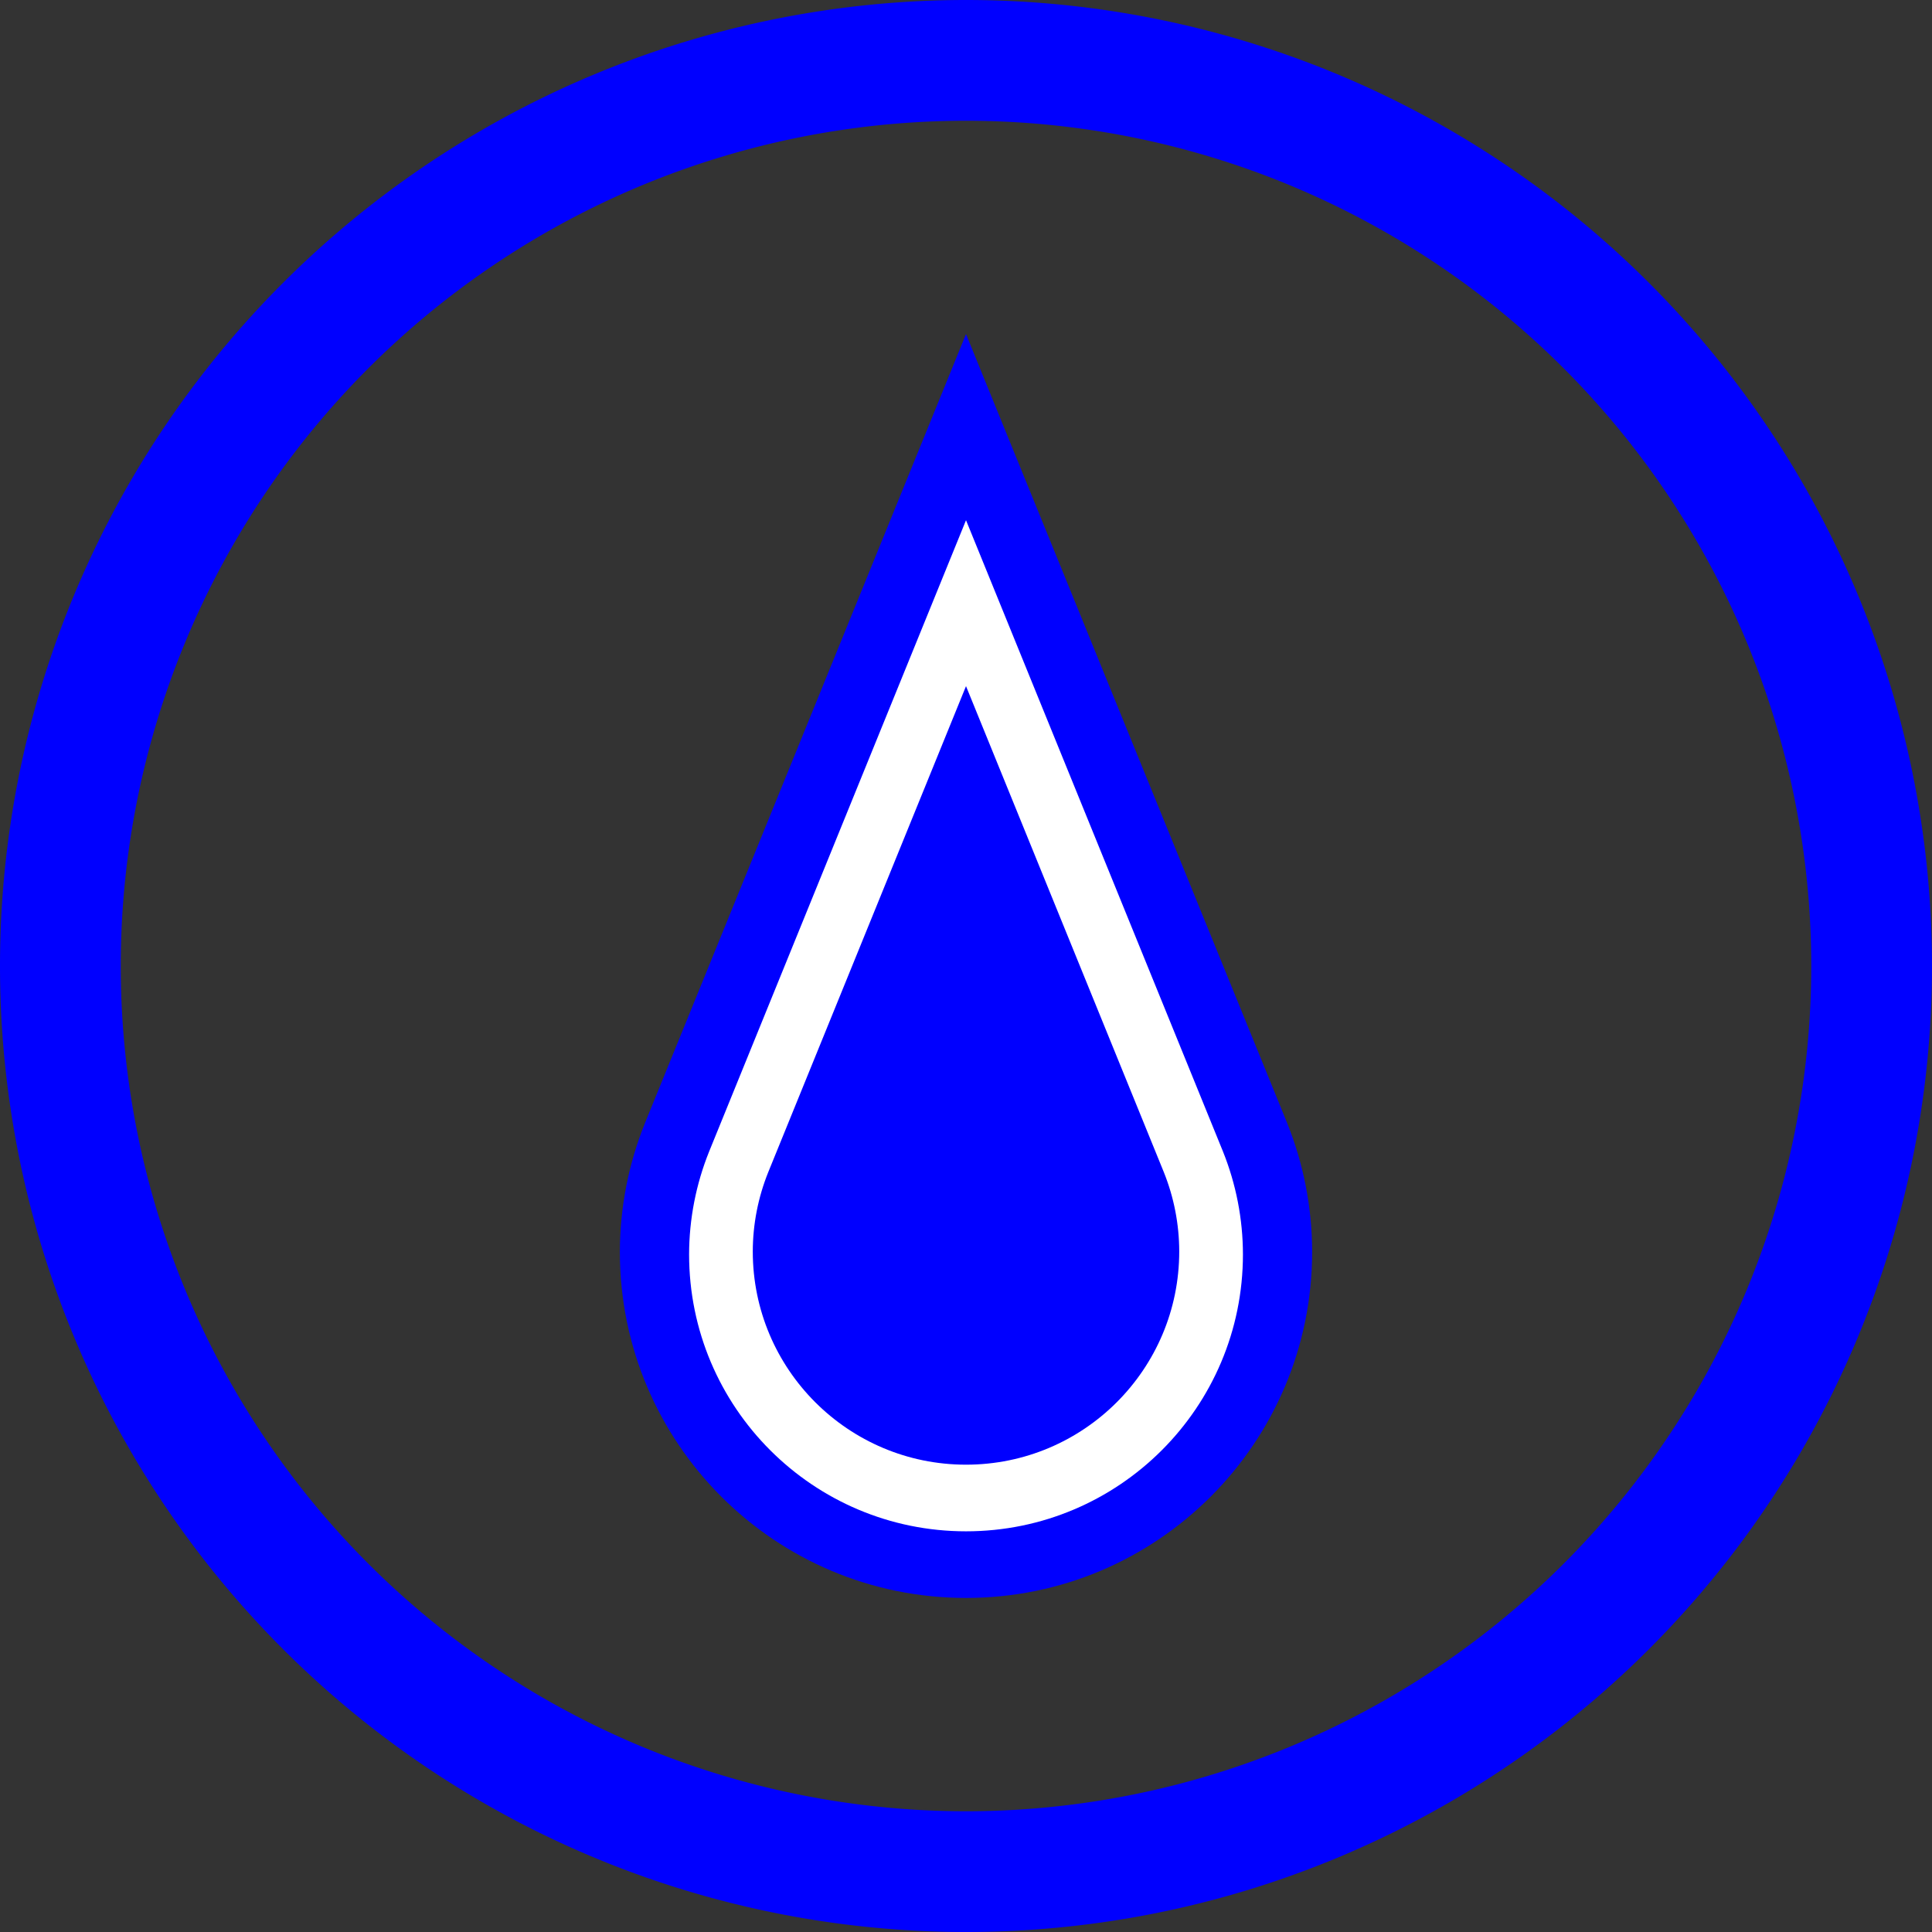 <?xml version="1.0" encoding="UTF-8" standalone="no"?>
<!-- Created with Inkscape (http://www.inkscape.org/) -->

<svg
   xmlns:dc="http://purl.org/dc/elements/1.1/"
   xmlns:cc="http://creativecommons.org/ns#"
   xmlns:rdf="http://www.w3.org/1999/02/22-rdf-syntax-ns#"
   xmlns:svg="http://www.w3.org/2000/svg"
   xmlns="http://www.w3.org/2000/svg"
   xmlns:sodipodi="http://sodipodi.sourceforge.net/DTD/sodipodi-0.dtd"
   xmlns:inkscape="http://www.inkscape.org/namespaces/inkscape"
   width="203.2mm"
   height="203.2mm"
   viewBox="0 0 203.2 203.2"
   version="1.1"
   id="svg8"
   inkscape:version="0.92.3 (2405546, 2018-03-11)"
   sodipodi:docname="water-bearer.svg">
  <rect x="0" y="0" width="203.2" height="203.2" fill="#333333" stroke="none"/>
  <defs
     id="defs2" />
  <sodipodi:namedview
     id="base"
     pagecolor="#ffffff"
     bordercolor="#666666"
     borderopacity="1.0"
     inkscape:pageopacity="0.0"
     inkscape:pageshadow="2"
     inkscape:zoom="0.5"
     inkscape:cx="-344.66539"
     inkscape:cy="340.76112"
     inkscape:document-units="mm"
     inkscape:current-layer="layer1"
     showgrid="false"
     fit-margin-top="0"
     fit-margin-left="0"
     fit-margin-right="0"
     fit-margin-bottom="0"
     inkscape:window-width="3840"
     inkscape:window-height="2090"
     inkscape:window-x="0"
     inkscape:window-y="41"
     inkscape:window-maximized="1"
     inkscape:object-paths="false"
     inkscape:snap-tangential="true"
     inkscape:snap-intersection-paths="true" />
  <g
     inkscape:label="Layer 1"
     inkscape:groupmode="layer"
     id="layer1"
     transform="translate(-6.915,-3.464)">
    <circle
       r="101.6"
       cy="105.064"
       cx="-135.769"
       id="circle817"
       style="fill:#0000ff;fill-opacity:1;stroke:none;stroke-width:1;stroke-miterlimit:4;stroke-dasharray:none;stroke-opacity:1" />
    <circle
       style="fill:#00ffff;fill-opacity:1;stroke:none;stroke-width:1;stroke-miterlimit:4;stroke-dasharray:none;stroke-opacity:1"
       id="circle819"
       cx="-135.769"
       cy="105.064"
       r="88.9" />
    <path
       style="fill:#0000ff;fill-opacity:1;stroke:none;stroke-width:1;stroke-miterlimit:4;stroke-dasharray:none;stroke-opacity:1"
       d="M 108.515,3.464 A 101.6,101.6 0 0 0 6.915,105.064 101.6,101.6 0 0 0 108.515,206.664 a 101.6,101.6 0 0 0 101.6,-101.6 101.6,101.6 0 0 0 -101.6,-101.6 z m 0,12.7 a 88.9,88.9 0 0 1 88.9,88.9 88.9,88.9 0 0 1 -88.9,88.9 88.9,88.9 0 0 1 -88.9,-88.9 88.9,88.9 0 0 1 88.9,-88.9 z"
       id="circle821"
       inkscape:connector-curvature="0" />
    <g
       id="g1155">
      <circle
         r="45.508"
         cy="137.999"
         cx="-324.793"
         id="path1017"
         style="fill:#00ffff;fill-opacity:1;stroke:none;stroke-width:1;stroke-miterlimit:4;stroke-dasharray:none;stroke-opacity:1" />
      <path
         inkscape:connector-curvature="0"
         id="path1019"
         d="M -324.793,10.034 V 137.441"
         style="fill:none;fill-opacity:1;stroke:#000000;stroke-width:0.1;stroke-miterlimit:4;stroke-dasharray:none;stroke-opacity:1" />
      <path
         inkscape:connector-curvature="0"
         id="path1067"
         d="m -324.793,121.061 h -42.239 l 42.239,-103.717 z"
         style="fill:#0000ff;fill-opacity:1;stroke:none;stroke-width:0.1;stroke-miterlimit:4;stroke-dasharray:none;stroke-opacity:1" />
      <path
         style="fill:#0000ff;fill-opacity:1;stroke:none;stroke-width:0.1;stroke-miterlimit:4;stroke-dasharray:none;stroke-opacity:1"
         d="m -324.793,121.061 h 42.239 L -324.793,17.344 Z"
         id="path1069"
         inkscape:connector-curvature="0" />
    </g>
    <g
       id="g1149">
      <path
         inkscape:connector-curvature="0"
         id="circle1102"
         d="m -323.205,209.696 -42.202,103.717 v 0 c -2.173,5.384 -3.295,11.133 -3.307,16.939 0,25.134 20.375,45.508 45.508,45.508 25.134,1e-5 45.508,-20.375 45.508,-45.508 -0.007,-5.805 -1.125,-11.554 -3.293,-16.939 v 0 z"
         style="fill:#0000ff;fill-opacity:1;stroke:none;stroke-width:1;stroke-miterlimit:4;stroke-dasharray:none;stroke-opacity:1"
         sodipodi:nodetypes="ccccscccc" />
      <path
         sodipodi:nodetypes="ccccscccc"
         style="fill:#ffffff;fill-opacity:1;stroke:none;stroke-width:1;stroke-miterlimit:4;stroke-dasharray:none;stroke-opacity:1"
         d="m -323.205,234.17 -33.761,82.973 v 0 c -1.738,4.307 -2.636,8.906 -2.645,13.551 0,20.107 16.3,36.407 36.407,36.407 20.107,1e-5 36.407,-16.3 36.407,-36.407 -0.006,-4.644 -0.9,-9.243 -2.635,-13.551 v 0 z"
         id="path1133"
         inkscape:connector-curvature="0" />
      <path
         inkscape:connector-curvature="0"
         id="path1135"
         d="m -323.205,255.984 -25.996,63.889 v 0 c -1.338,3.316 -2.03,6.858 -2.037,10.434 0,15.482 12.551,28.033 28.033,28.033 15.482,10e-6 28.033,-12.551 28.033,-28.033 -0.005,-3.576 -0.693,-7.117 -2.029,-10.434 v 0 z"
         style="fill:#0000ff;fill-opacity:1;stroke:none;stroke-width:1;stroke-miterlimit:4;stroke-dasharray:none;stroke-opacity:1"
         sodipodi:nodetypes="ccccscccc" />
      <path
         inkscape:connector-curvature="0"
         id="path1137"
         d="M -323.205,381.686 V 200.314"
         style="fill:none;fill-opacity:1;stroke:#000000;stroke-width:0.1;stroke-miterlimit:4;stroke-dasharray:none;stroke-opacity:1" />
      <path
         inkscape:connector-curvature="0"
         id="path1139"
         d="m -323.205,375.86 v -8.759"
         style="fill:#ff0000;fill-opacity:1;stroke:#ff0000;stroke-width:0.1;stroke-miterlimit:4;stroke-dasharray:none;stroke-opacity:1" />
      <path
         style="fill:#ff0000;fill-opacity:1;stroke:#ff0000;stroke-width:0.1;stroke-miterlimit:4;stroke-dasharray:none;stroke-opacity:1"
         d="m -323.205,367.101 v -8.759"
         id="path1141"
         inkscape:connector-curvature="0" />
    </g>
    <g
       id="g1180">
      <path
         sodipodi:nodetypes="ccccscccc"
         style="fill:#0000ff;fill-opacity:1;stroke:none;stroke-width:1;stroke-miterlimit:4;stroke-dasharray:none;stroke-opacity:1"
         d="m -323.205,401.275 -42.202,103.717 v 0 c -2.173,5.384 -3.295,11.133 -3.307,16.939 0,25.134 20.375,45.508 45.508,45.508 25.134,10e-6 45.508,-20.375 45.508,-45.508 -0.007,-5.805 -1.125,-11.554 -3.293,-16.939 v 0 z"
         id="path1157"
         inkscape:connector-curvature="0" />
      <path
         inkscape:connector-curvature="0"
         id="path1159"
         d="m -323.205,425.749 -33.761,82.973 v 0 c -1.738,4.307 -2.636,8.906 -2.645,13.551 0,20.107 16.3,36.407 36.407,36.407 20.107,10e-6 36.407,-16.3 36.407,-36.407 -0.006,-4.644 -0.9,-9.243 -2.635,-13.551 v 0 z"
         style="fill:#ffffff;fill-opacity:1;stroke:none;stroke-width:1;stroke-miterlimit:4;stroke-dasharray:none;stroke-opacity:1"
         sodipodi:nodetypes="ccccscccc" />
      <path
         sodipodi:nodetypes="ccccscccc"
         style="fill:#0000ff;fill-opacity:1;stroke:none;stroke-width:1;stroke-miterlimit:4;stroke-dasharray:none;stroke-opacity:1"
         d="m -323.205,447.563 -25.996,63.889 v 0 c -1.338,3.316 -2.03,6.858 -2.037,10.434 0,15.482 12.551,28.033 28.033,28.033 15.482,10e-6 28.033,-12.551 28.033,-28.033 -0.005,-3.576 -0.693,-7.117 -2.029,-10.434 v 0 z"
         id="path1161"
         inkscape:connector-curvature="0" />
    </g>
    <g
       id="g1188"
       transform="matrix(0.8,0,0,0.8,367.08,-282.422)"
       style="stroke-width:1.25">
      <path
         inkscape:connector-curvature="0"
         id="path1182"
         d="m -323.205,401.275 -42.202,103.717 v 0 c -2.173,5.384 -3.295,11.133 -3.307,16.939 0,25.134 20.375,45.508 45.508,45.508 25.134,10e-6 45.508,-20.375 45.508,-45.508 -0.007,-5.805 -1.125,-11.554 -3.293,-16.939 v 0 z"
         style="fill:#0000ff;fill-opacity:1;stroke:none;stroke-width:1.25;stroke-miterlimit:4;stroke-dasharray:none;stroke-opacity:1"
         sodipodi:nodetypes="ccccscccc" />
      <path
         sodipodi:nodetypes="ccccscccc"
         style="fill:#ffffff;fill-opacity:1;stroke:none;stroke-width:1.25;stroke-miterlimit:4;stroke-dasharray:none;stroke-opacity:1"
         d="m -323.205,425.749 -33.761,82.973 v 0 c -1.738,4.307 -2.636,8.906 -2.645,13.551 0,20.107 16.3,36.407 36.407,36.407 20.107,10e-6 36.407,-16.3 36.407,-36.407 -0.006,-4.644 -0.9,-9.243 -2.635,-13.551 v 0 z"
         id="path1184"
         inkscape:connector-curvature="0" />
      <path
         inkscape:connector-curvature="0"
         id="path1186"
         d="m -323.205,447.563 -25.996,63.889 v 0 c -1.338,3.316 -2.03,6.858 -2.037,10.434 0,15.482 12.551,28.033 28.033,28.033 15.482,10e-6 28.033,-12.551 28.033,-28.033 -0.005,-3.576 -0.693,-7.117 -2.029,-10.434 v 0 z"
         style="fill:#0000ff;fill-opacity:1;stroke:none;stroke-width:1.25;stroke-miterlimit:4;stroke-dasharray:none;stroke-opacity:1"
         sodipodi:nodetypes="ccccscccc" />
    </g>
  </g>
</svg>
